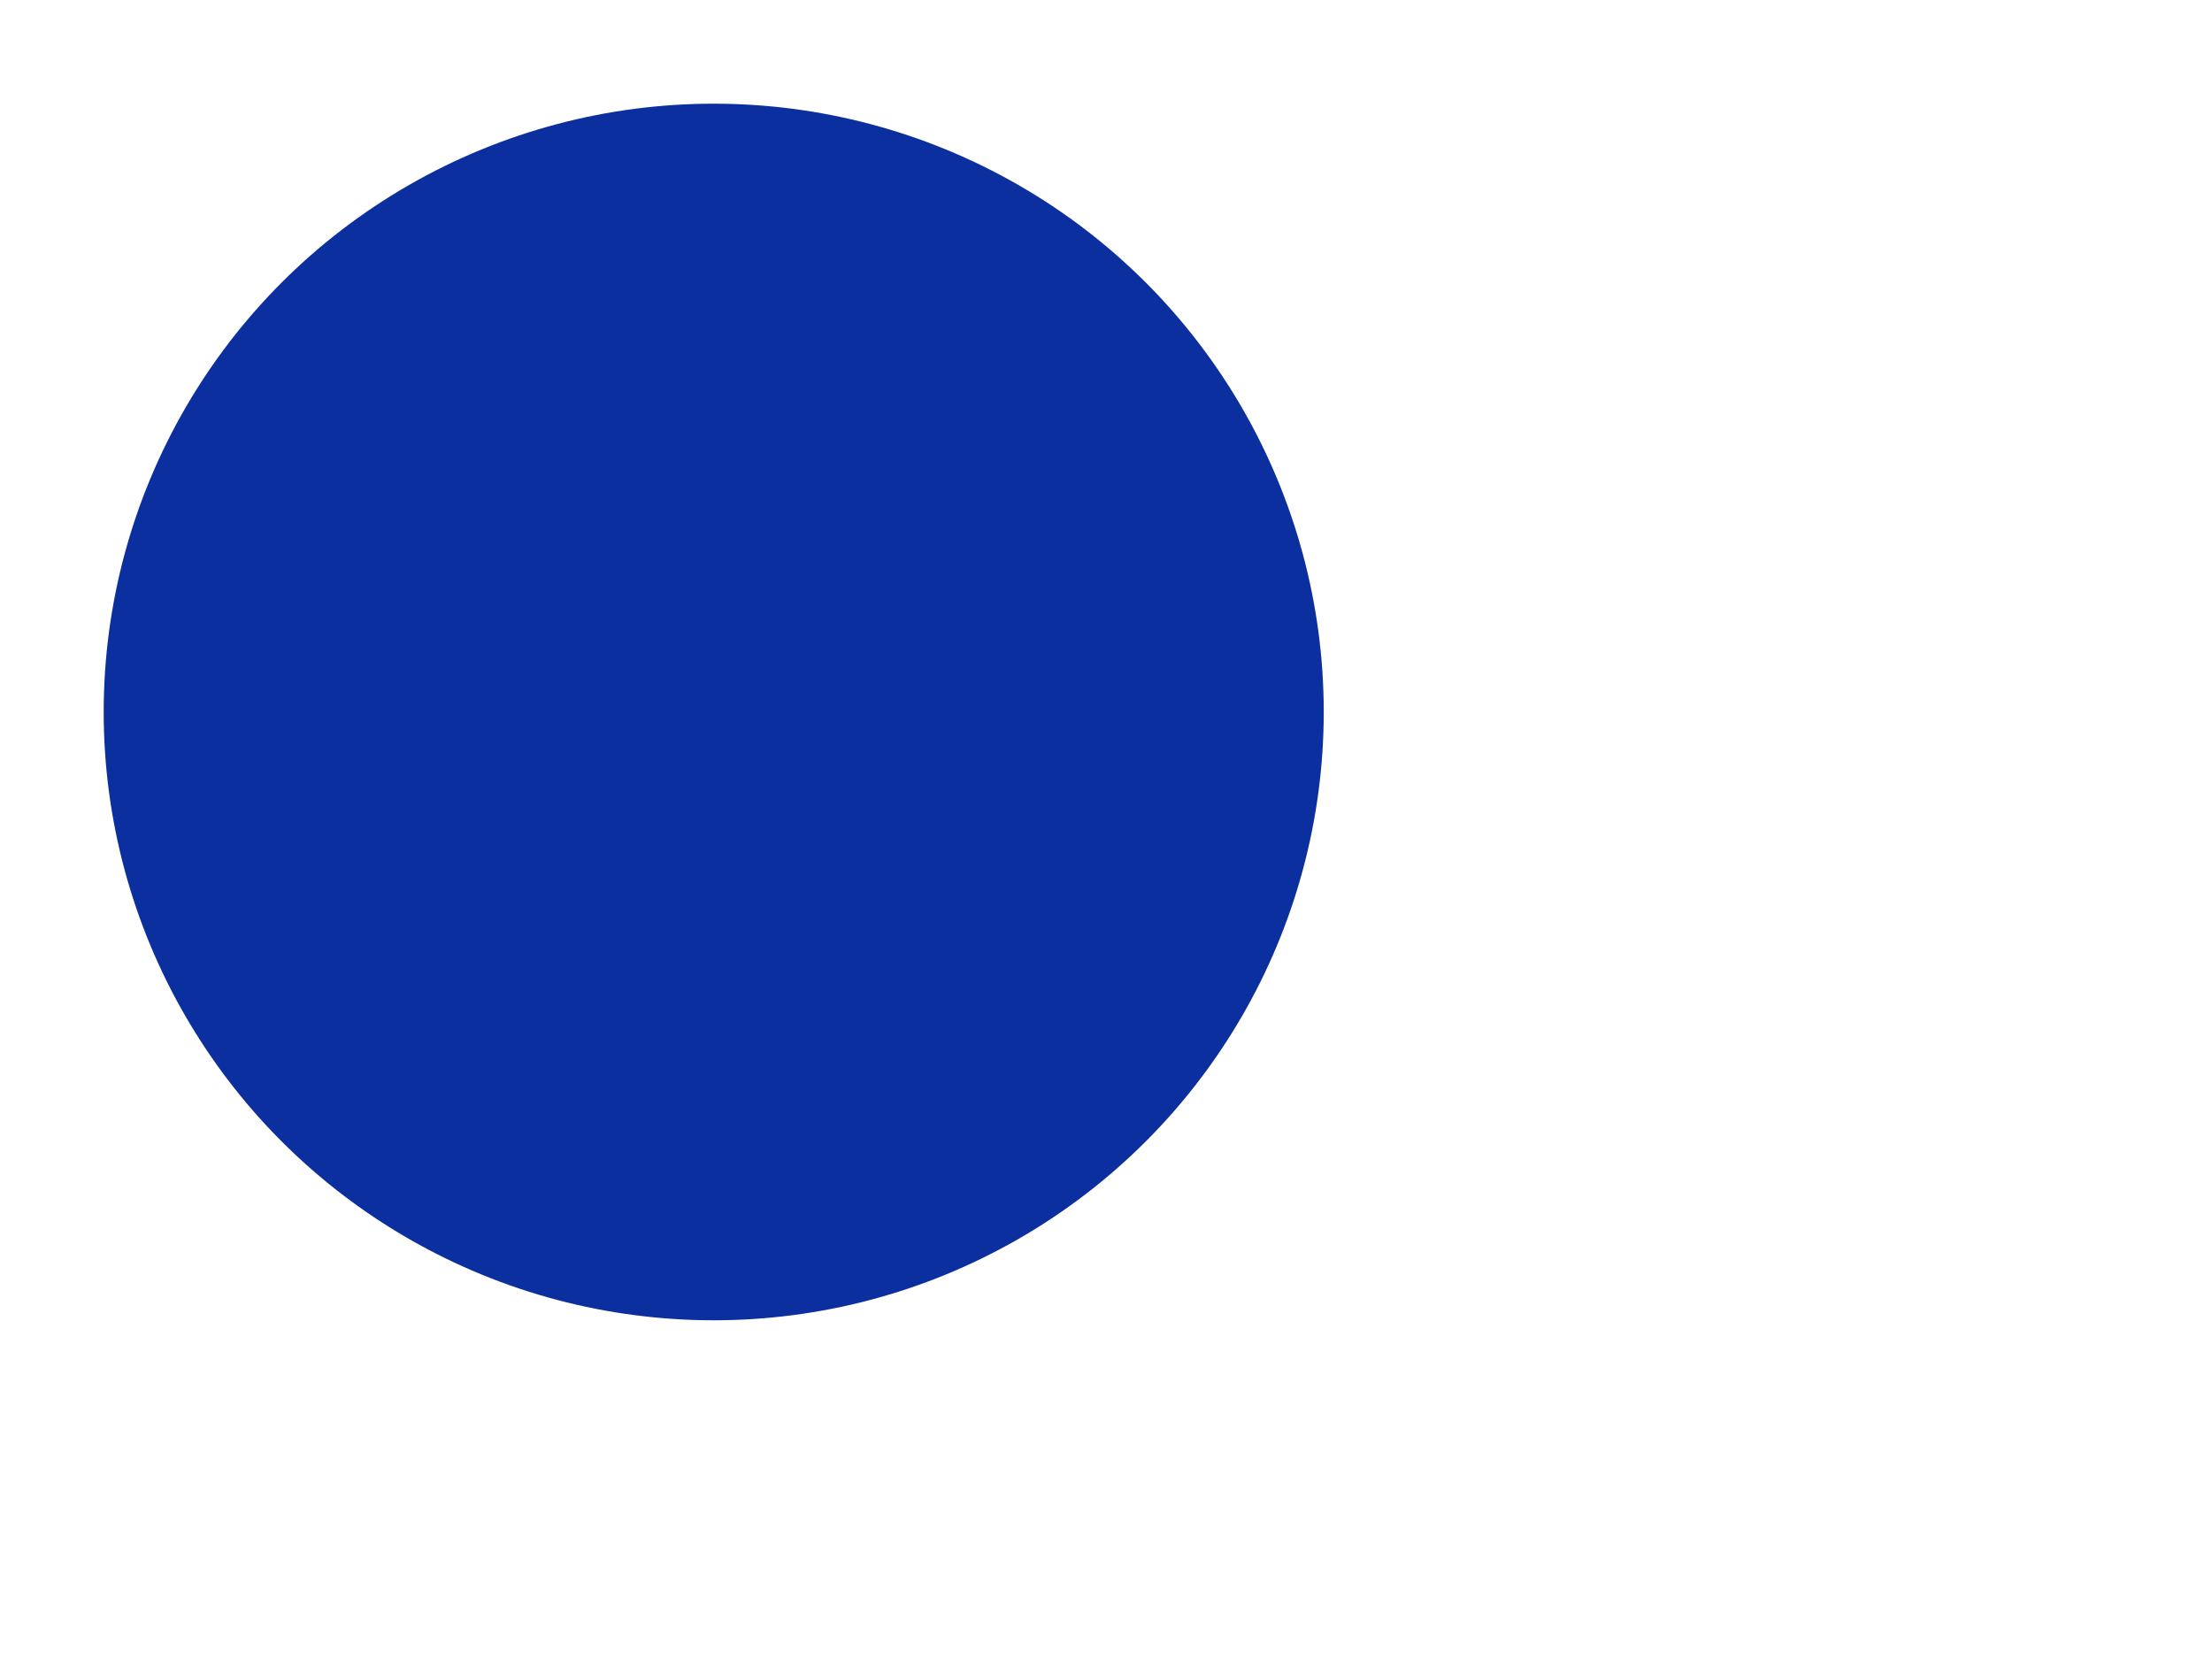 <?xml version="1.0"?>
<svg width="640" height="480" xmlns="http://www.w3.org/2000/svg" xmlns:svg="http://www.w3.org/2000/svg">
 <!-- Created with SVG-edit - https://github.com/SVG-Edit/svgedit-->
 <g class="layer">
  <title>Layer 1</title>
  <ellipse cx="206.5" cy="206" fill="#0b2f9f" id="svg_1" rx="176.5" ry="176" stroke="#0b2f9f" stroke-width="0"/>
 </g>
</svg>